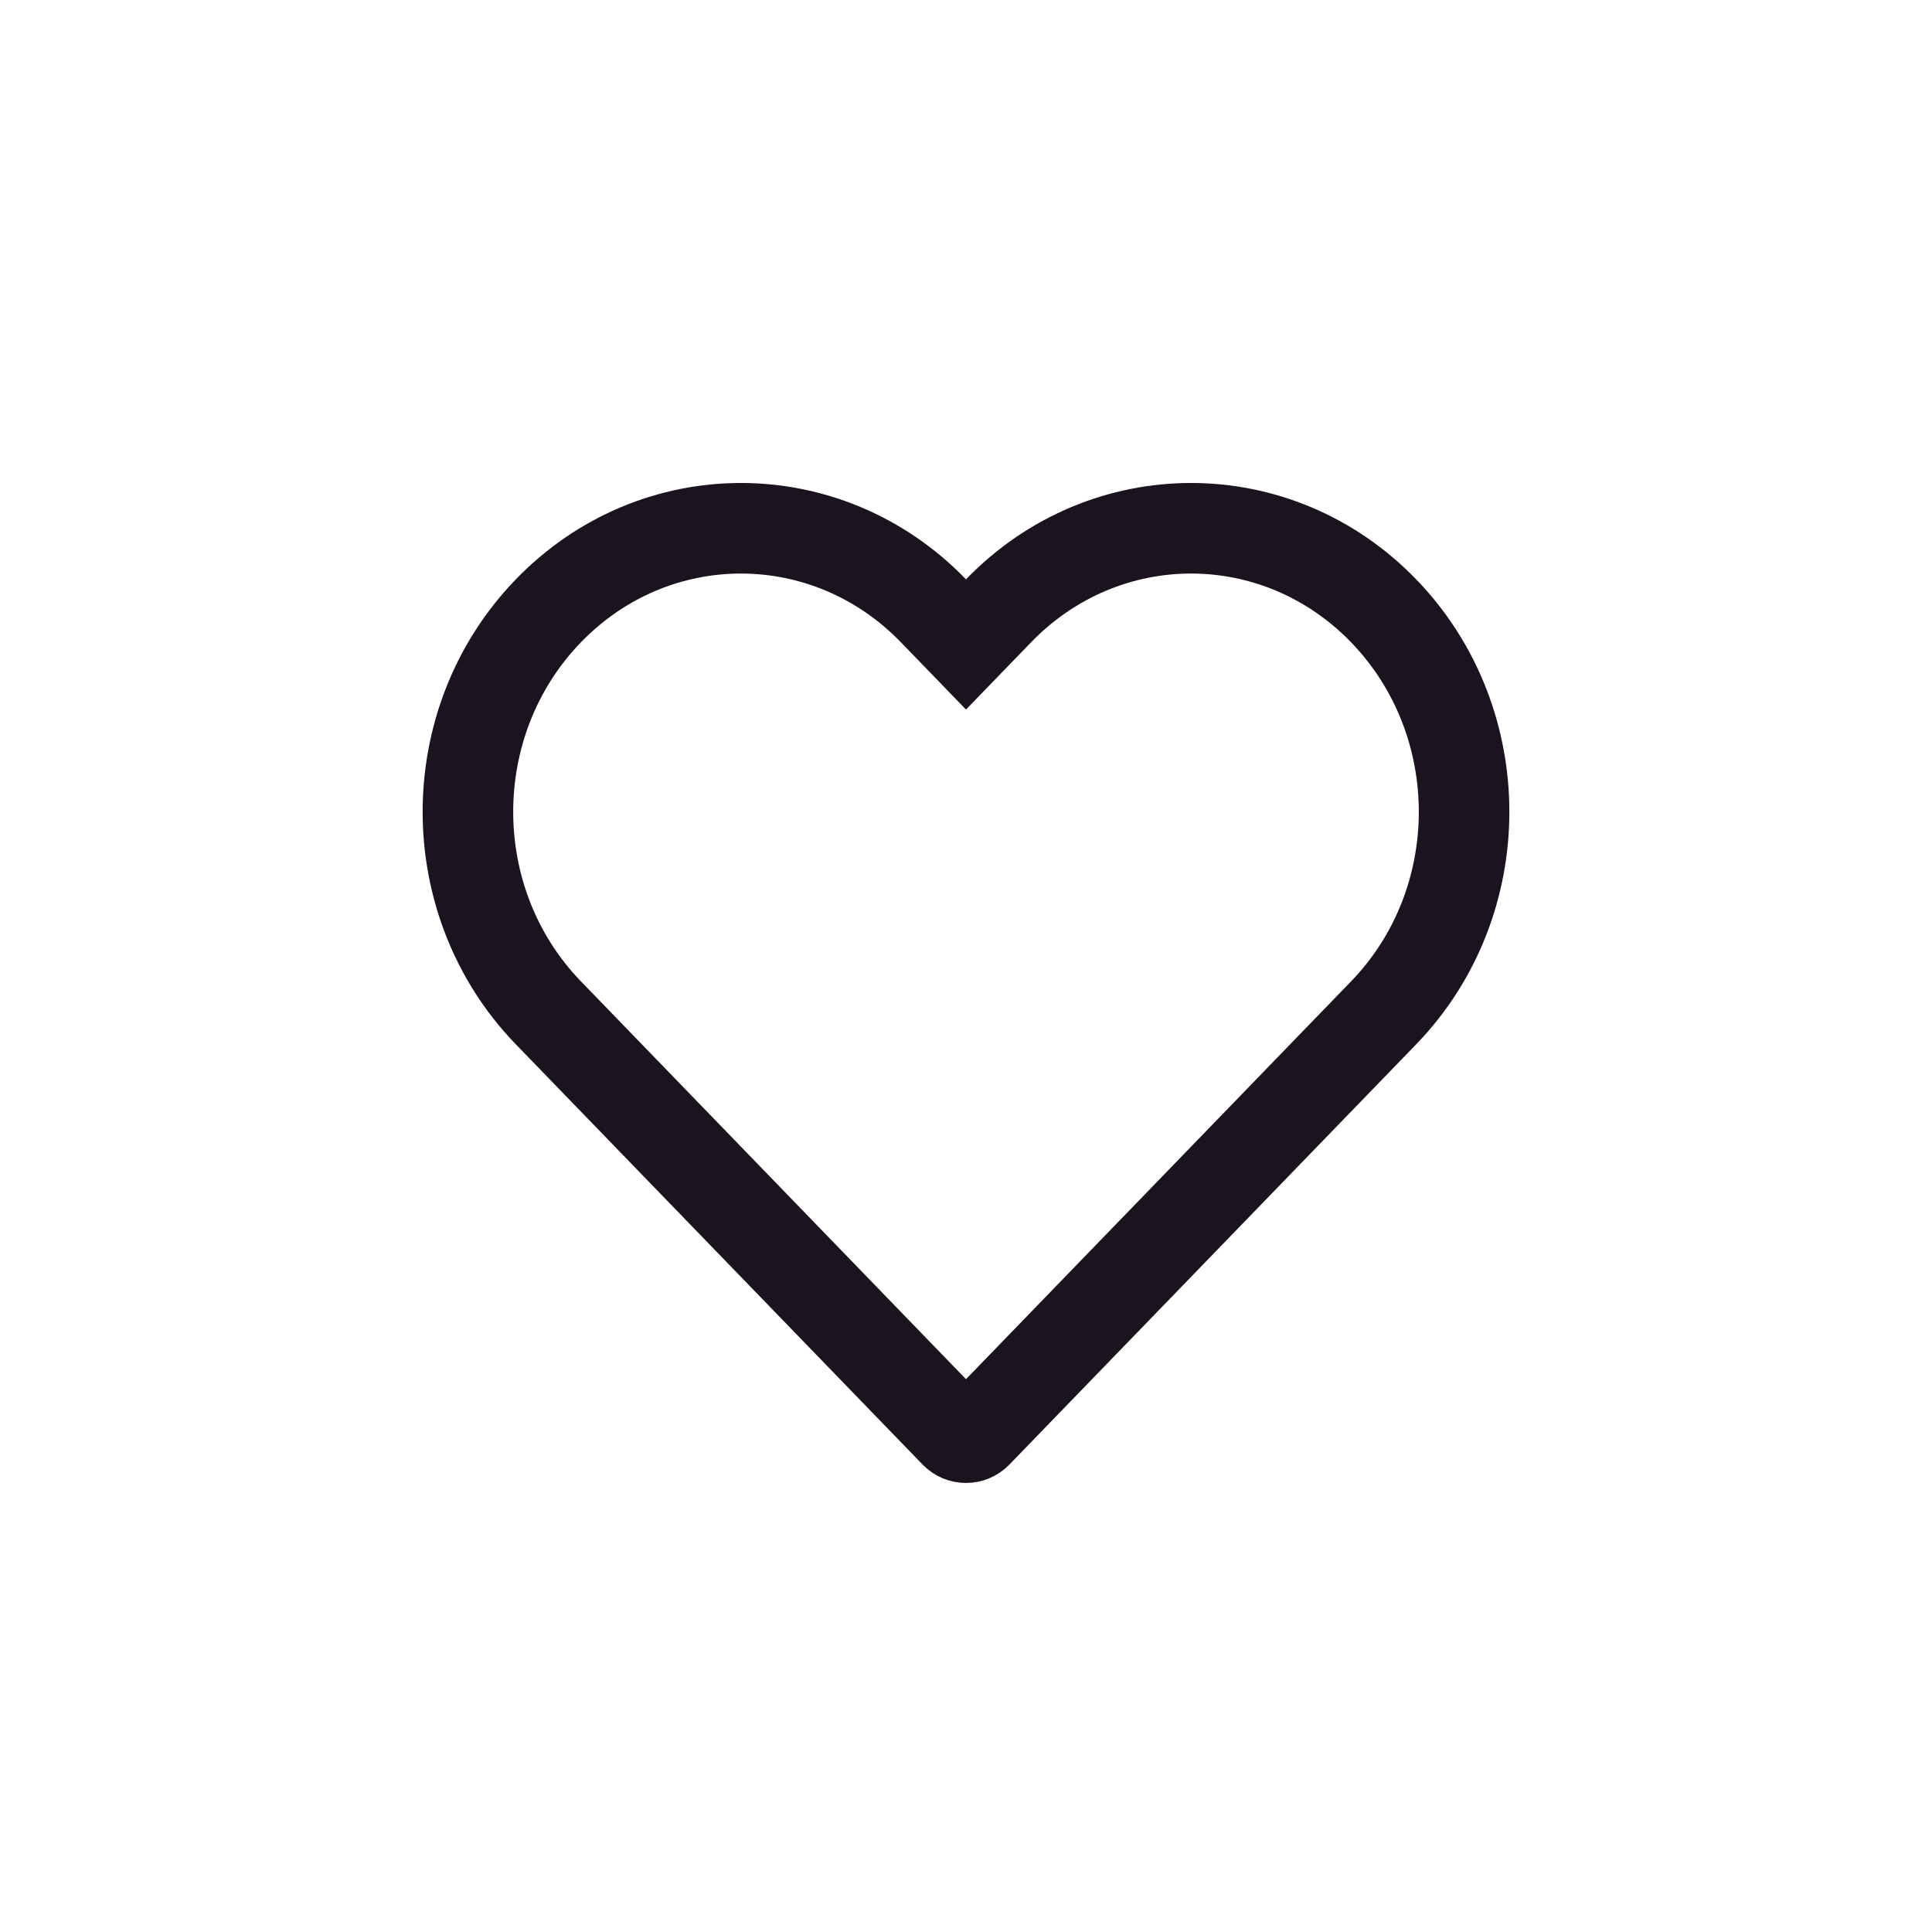 <svg width="32" height="32" viewBox="0 0 32 32" fill="none" xmlns="http://www.w3.org/2000/svg">
<path d="M15.461 10.117L16 10.674L16.539 10.117C18.303 8.294 21.153 8.294 22.917 10.117C24.694 11.953 24.694 14.94 22.917 16.776L16.18 23.736C16.081 23.838 15.919 23.838 15.82 23.736L9.083 16.776C7.306 14.94 7.306 11.953 9.083 10.117C10.847 8.294 13.697 8.294 15.461 10.117Z" stroke="#1B141F" stroke-width="1.5"/>
</svg>
